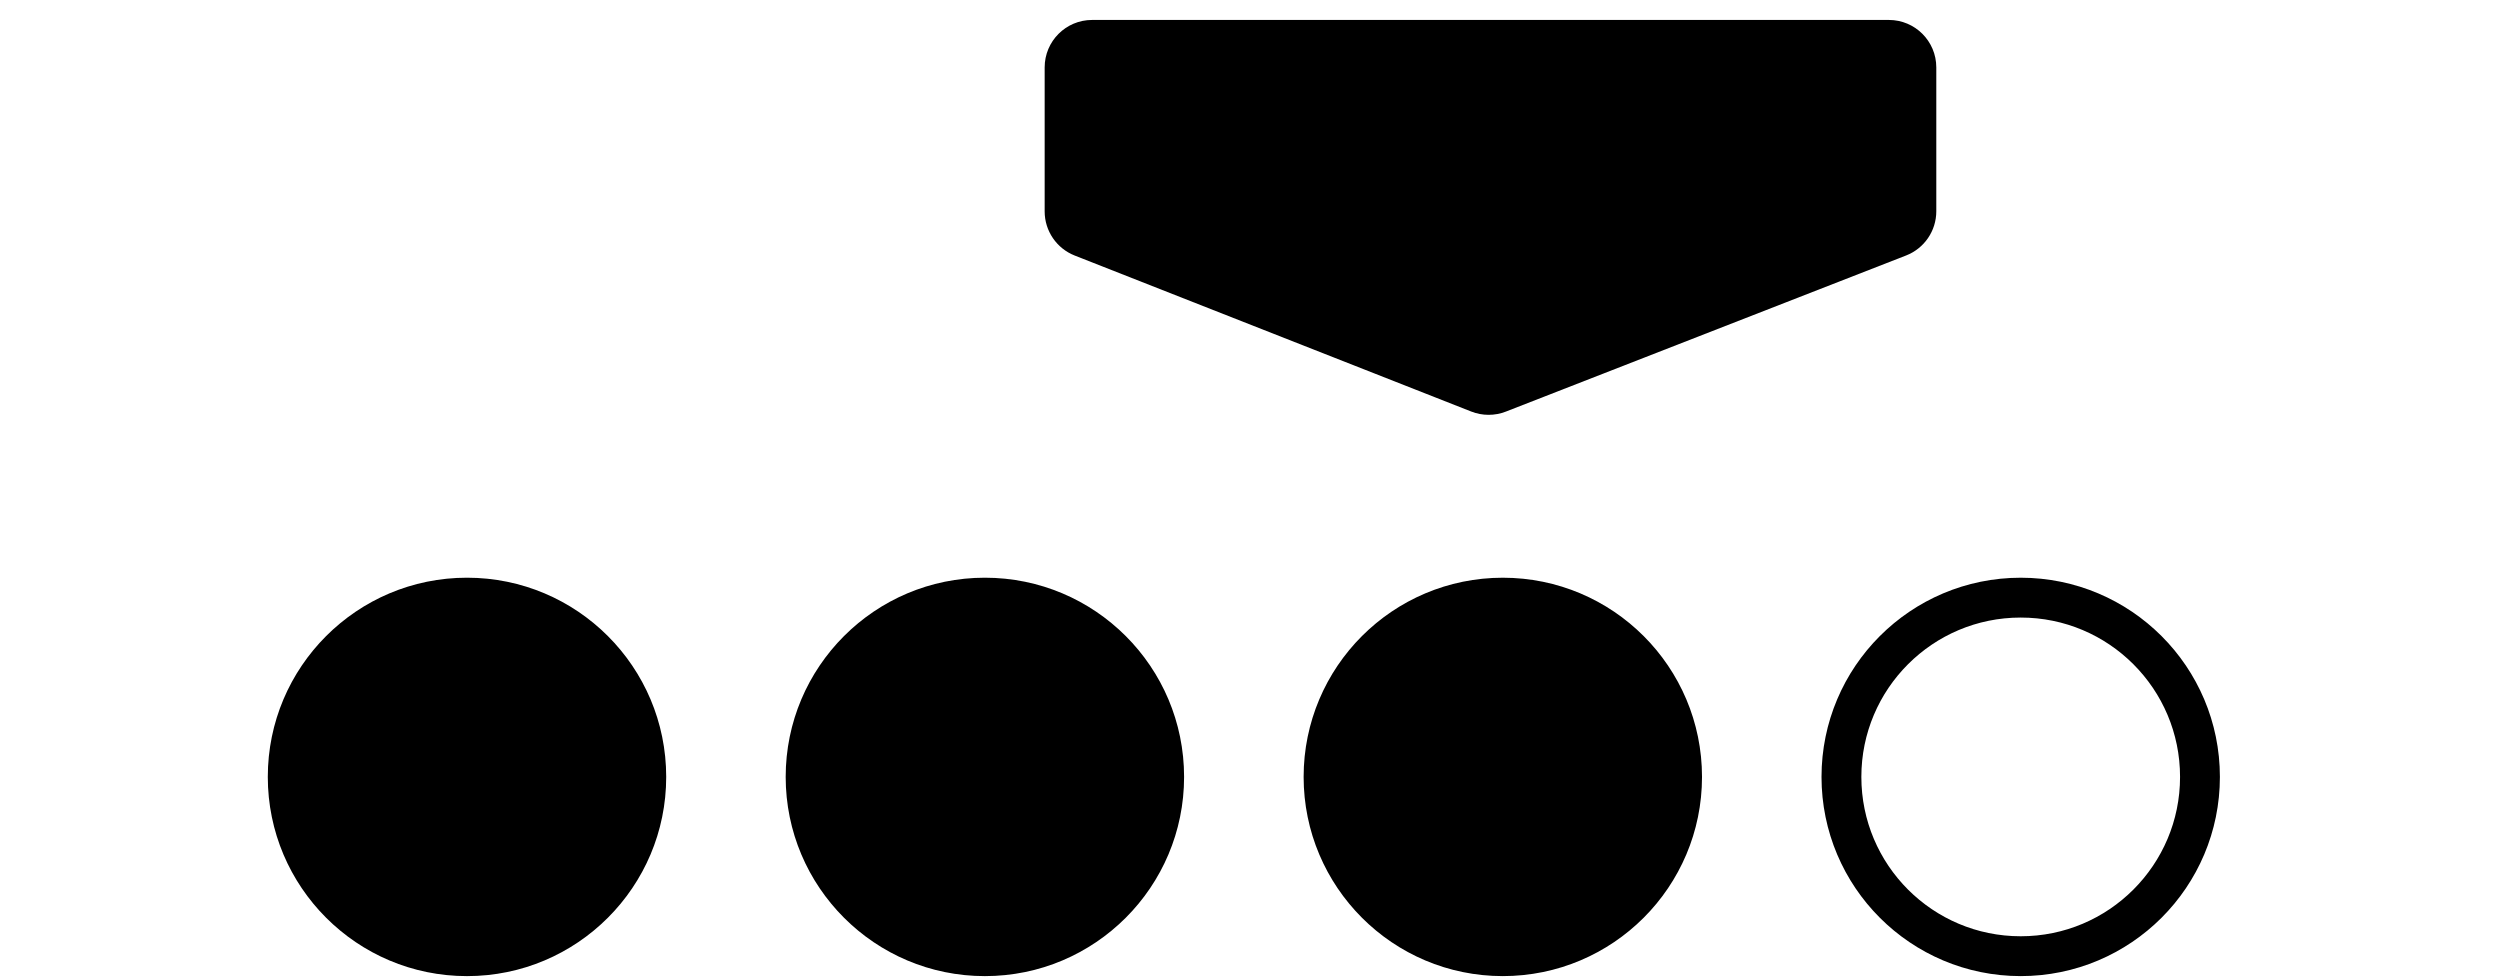 <svg width="110" height="43" viewBox="0 0 110 43" fill="none" xmlns="http://www.w3.org/2000/svg">
<g id="Scroll indicator">
<path id="Rectangle 503" d="M85.197 9.297C85.197 10.157 84.67 10.929 83.869 11.241L66.259 18.11C65.769 18.301 65.225 18.3 64.736 18.108L47.288 11.244C46.49 10.93 45.965 10.159 45.965 9.302V2.965C45.965 1.812 46.9 0.878 48.052 0.878L83.111 0.878C84.263 0.878 85.197 1.812 85.197 2.965V9.297Z" fill="black"/>
<g id="Frame 858">
<circle id="Ellipse 2750" cx="20.548" cy="34.184" r="8.765" fill="black"/>
<circle id="Ellipse 2751" cx="43.335" cy="34.184" r="8.765" fill="black"/>
<circle id="Ellipse 2752" cx="66.124" cy="34.184" r="7.888" fill="black" stroke="black" stroke-width="1.753"/>
<circle id="Ellipse 2753" cx="88.911" cy="34.184" r="7.888" stroke="black" stroke-width="1.753"/>
</g>
</g>
</svg>
